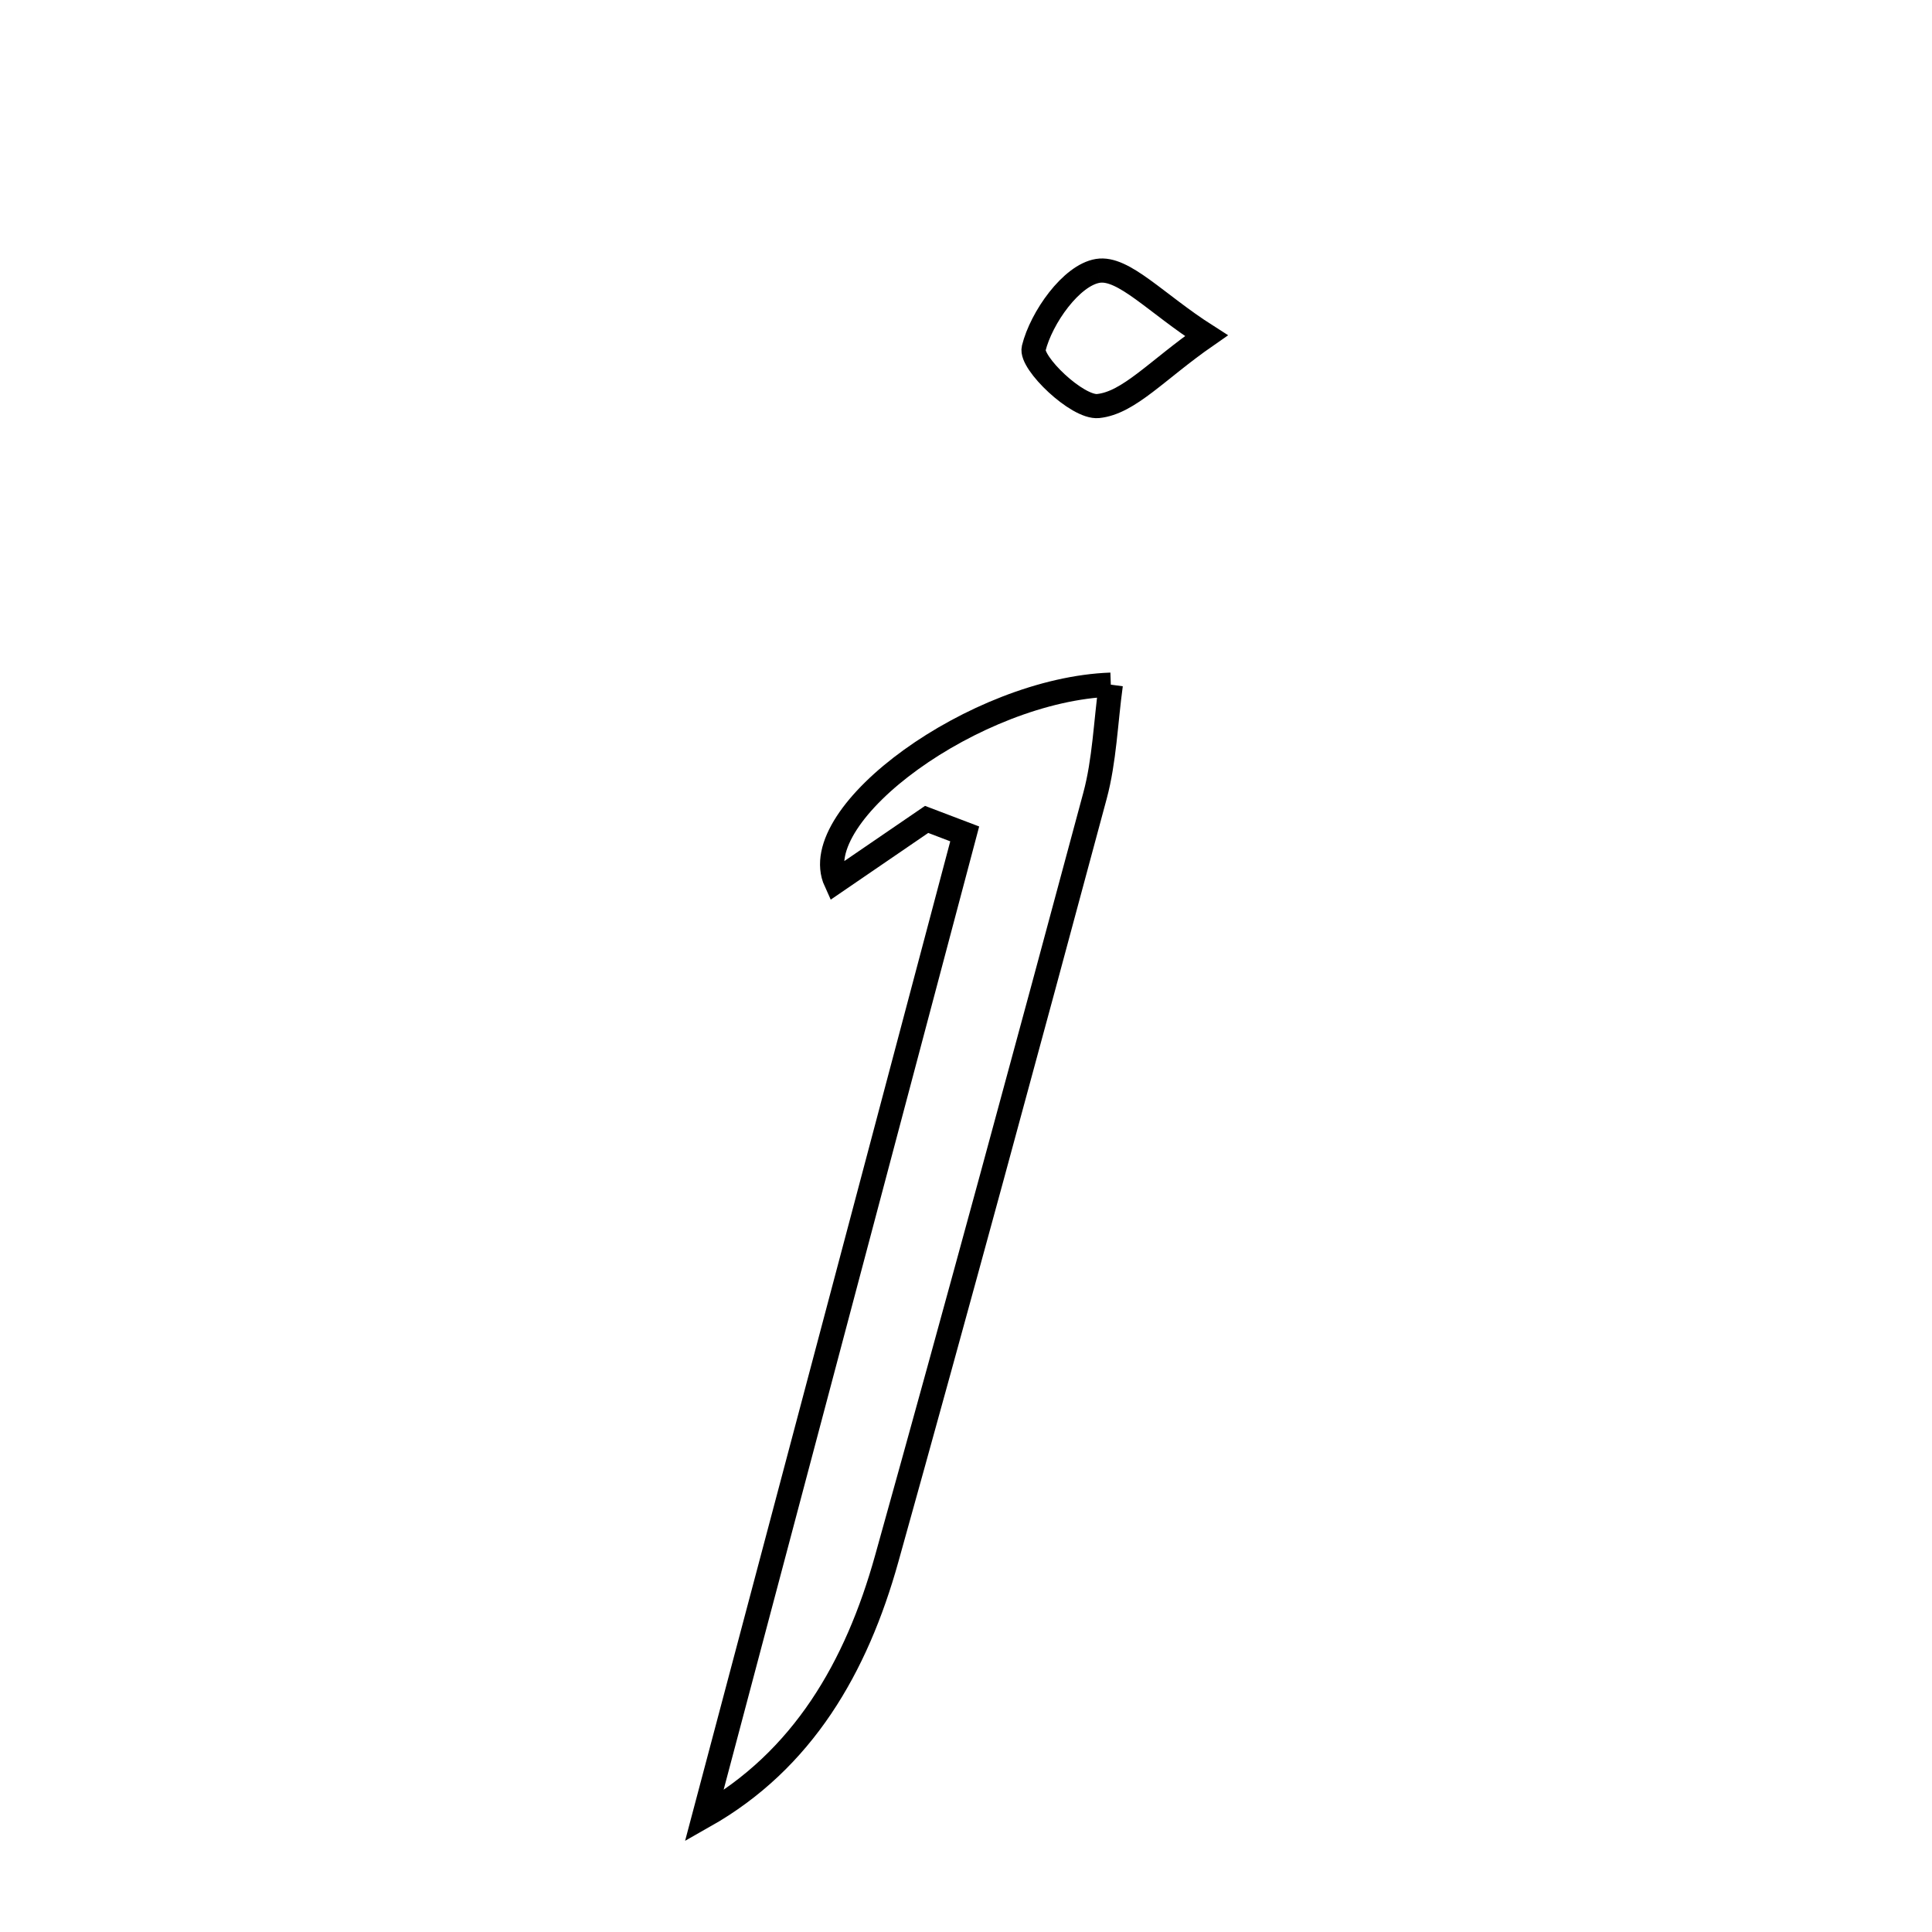 <svg xmlns="http://www.w3.org/2000/svg" viewBox="0.0 0.0 24.0 24.0" height="200px" width="200px"><path fill="none" stroke="black" stroke-width=".3" stroke-opacity="1.0"  filling="0" d="M13.637 3.365 C13.957 3.312 14.362 3.772 14.986 4.17 C14.371 4.597 14.024 5.005 13.641 5.044 C13.383 5.07 12.796 4.506 12.841 4.327 C12.936 3.944 13.309 3.419 13.637 3.365"></path>
<path fill="none" stroke="black" stroke-width=".3" stroke-opacity="1.0"  filling="0" d="M13.799 8.505 C13.734 8.983 13.72 9.447 13.603 9.883 C12.753 13.046 11.896 16.208 11.015 19.363 C10.639 20.711 9.973 21.867 8.747 22.561 C9.833 18.466 10.909 14.412 11.984 10.359 C11.826 10.299 11.669 10.239 11.511 10.179 C11.137 10.435 10.763 10.69 10.382 10.951 C9.999 10.112 12.121 8.564 13.799 8.505"></path></svg>